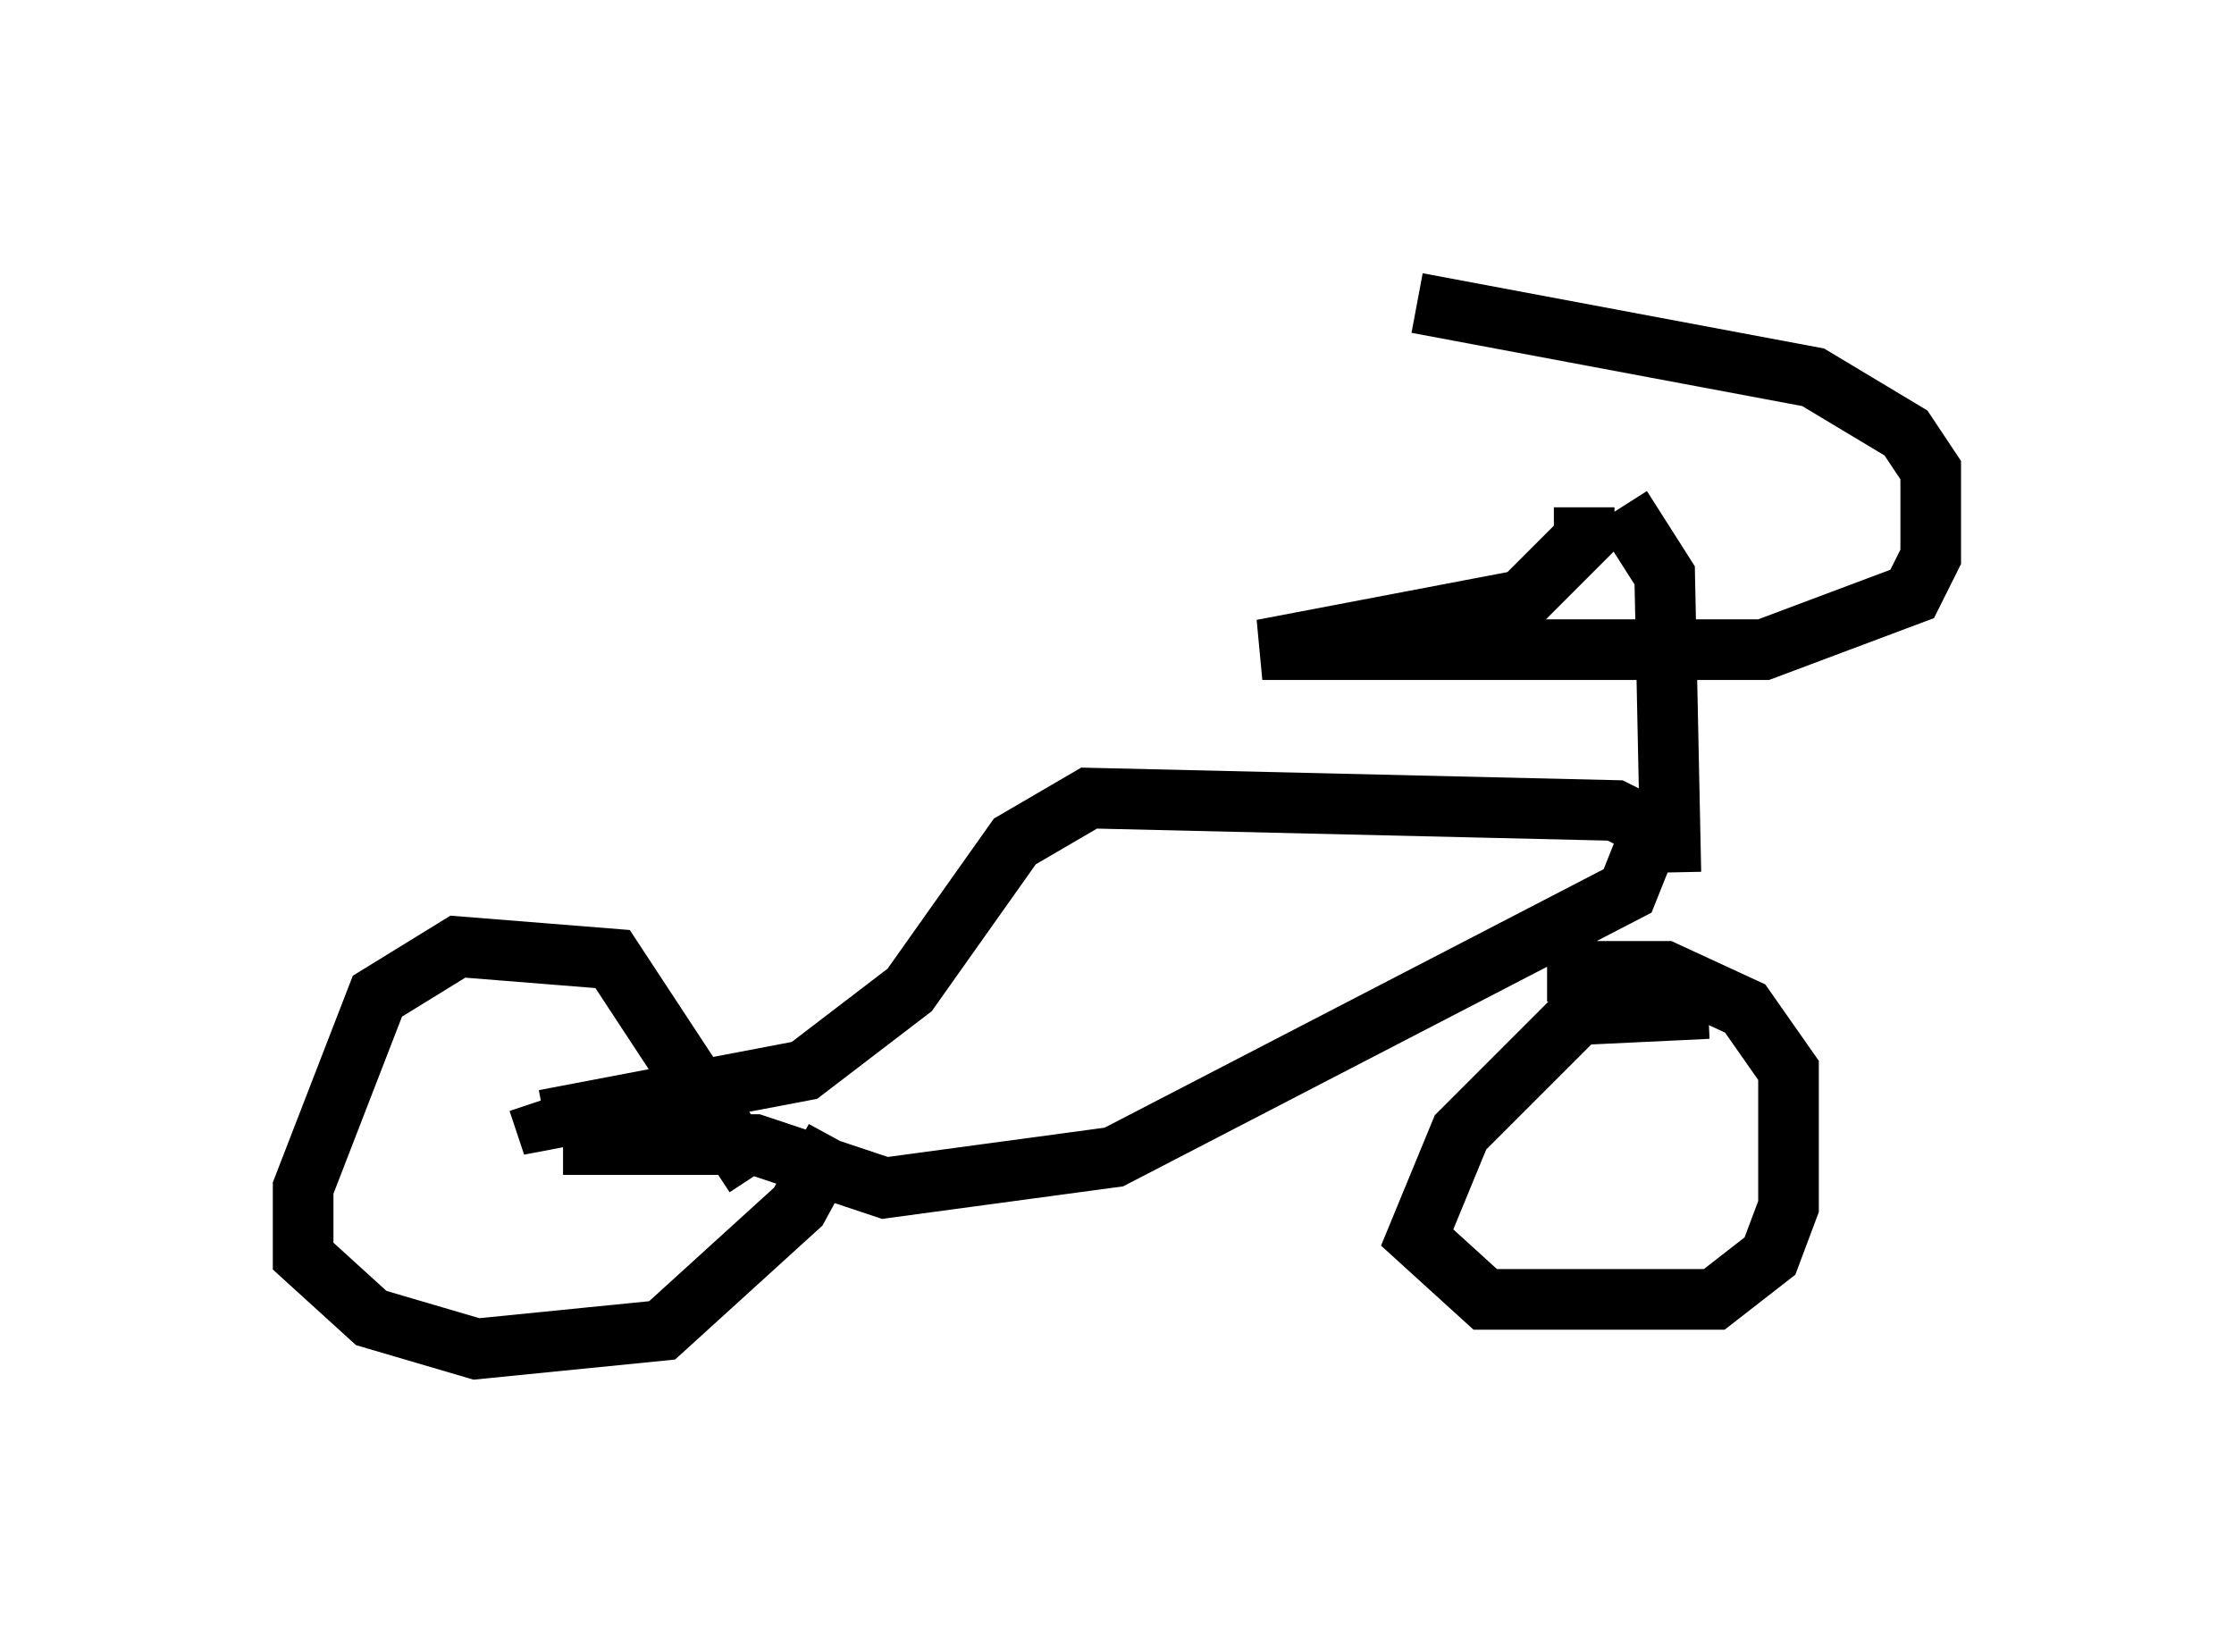 <?xml version="1.0" encoding="utf-8" ?>
<svg baseProfile="full" height="27.252" version="1.1" width="36.848" xmlns="http://www.w3.org/2000/svg" xmlns:ev="http://www.w3.org/2001/xml-events" xmlns:xlink="http://www.w3.org/1999/xlink"><defs /><rect fill="white" height="27.252" width="36.848" x="0" y="0" /><path d="M12.656, 20.619 m-0.204, -1.225 l-2.348, -3.573 -2.552, -0.204 l-1.327, 0.817 -1.225, 3.165 l0.0, 1.123 1.123, 1.021 l1.735, 0.51 3.063, -0.306 l2.246, -2.042 0.613, -1.123 m14.394, -2.144 l-2.144, 0.102 -1.94, 1.94 l-0.715, 1.735 1.123, 1.021 l3.777, 0.0 0.919, -0.715 l0.306, -0.817 0.0, -2.246 l-0.715, -1.021 -1.327, -0.613 l-1.94, 0.0 m-16.231, 2.858 l3.165, 0.0 2.144, 0.715 l3.777, -0.51 8.473, -4.39 l0.408, -1.021 -0.613, -0.306 l-8.677, -0.204 -1.225, 0.715 l-1.735, 2.45 -1.735, 1.327 l-4.288, 0.817 -0.102, -0.306 m18.681, -3.777 l-0.102, -4.9 -0.715, -1.123 m-0.613, 0.0 l0.0, 0.51 -1.021, 1.021 l-4.288, 0.817 8.269, 0.0 l2.45, -0.919 0.306, -0.613 l0.0, -1.429 -0.408, -0.613 l-1.531, -0.919 -6.533, -1.225 " fill="none" stroke="black" stroke-width="1" /></svg>
